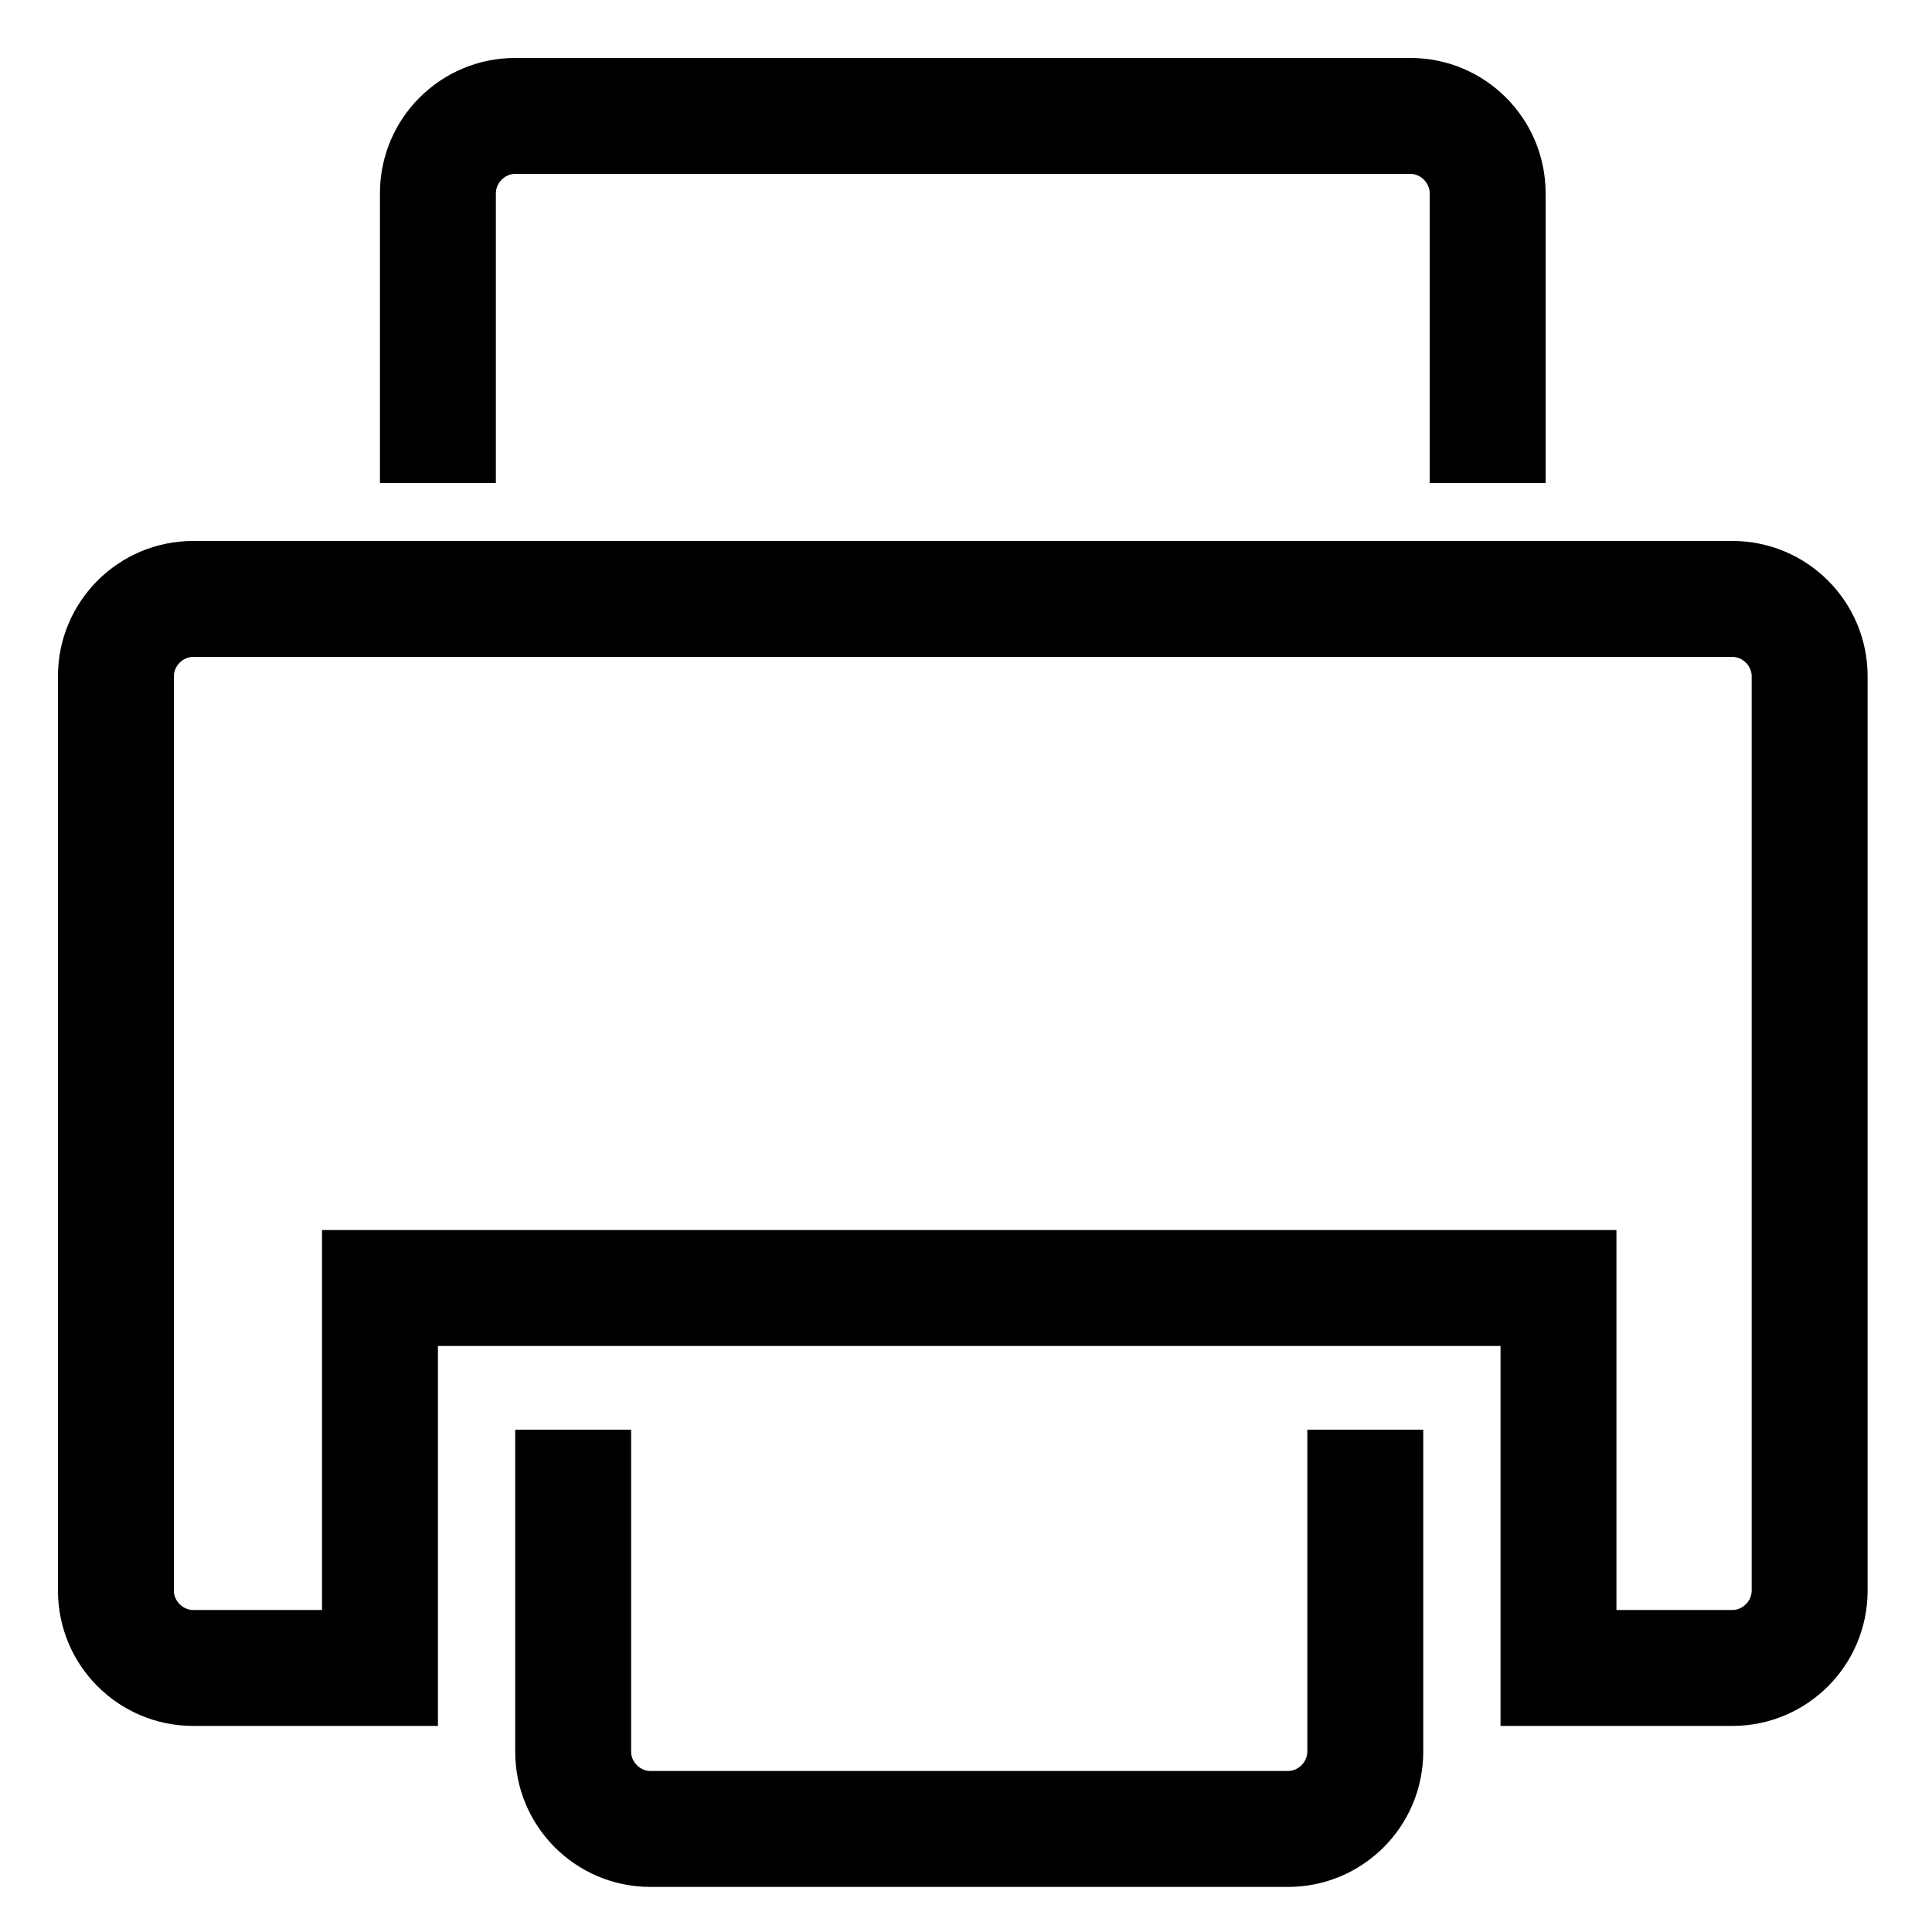 <?xml version="1.0" encoding="utf-8"?>
<!-- Generator: Adobe Illustrator 19.2.0, SVG Export Plug-In . SVG Version: 6.00 Build 0)  -->
<svg version="1.1" id="Camada_1" xmlns="http://www.w3.org/2000/svg" xmlns:xlink="http://www.w3.org/1999/xlink" x="0px" y="0px"
	 width="300px" height="300px" viewBox="0 0 300 300" enable-background="new 0 0 300 300" xml:space="preserve">
<path d="M240,75h-18V30c0-1.6-1.4-3-3-3H80c-1.6,0-3,1.4-3,3v45H59V30c0-11.6,9.4-21,21-21h139c11.6,0,21,9.4,21,21V75z"/>
<path d="M200,293h-99c-11.6,0-21-9.4-21-21v-50h18v50c0,1.6,1.4,3,3,3h99c1.6,0,3-1.4,3-3v-50h18v50C221,283.6,211.6,293,200,293z"
	/>
<path d="M269,268h-36v-59H68v59H30c-11.6,0-21-9.4-21-21V105c0-11.6,9.4-21,21-21h239c11.6,0,21,9.4,21,21v142
	C290,258.6,280.6,268,269,268z M251,250h18c1.6,0,3-1.4,3-3V105c0-1.6-1.4-3-3-3H30c-1.6,0-3,1.4-3,3v142c0,1.6,1.4,3,3,3h20v-59
	h201V250z"/>
</svg>
